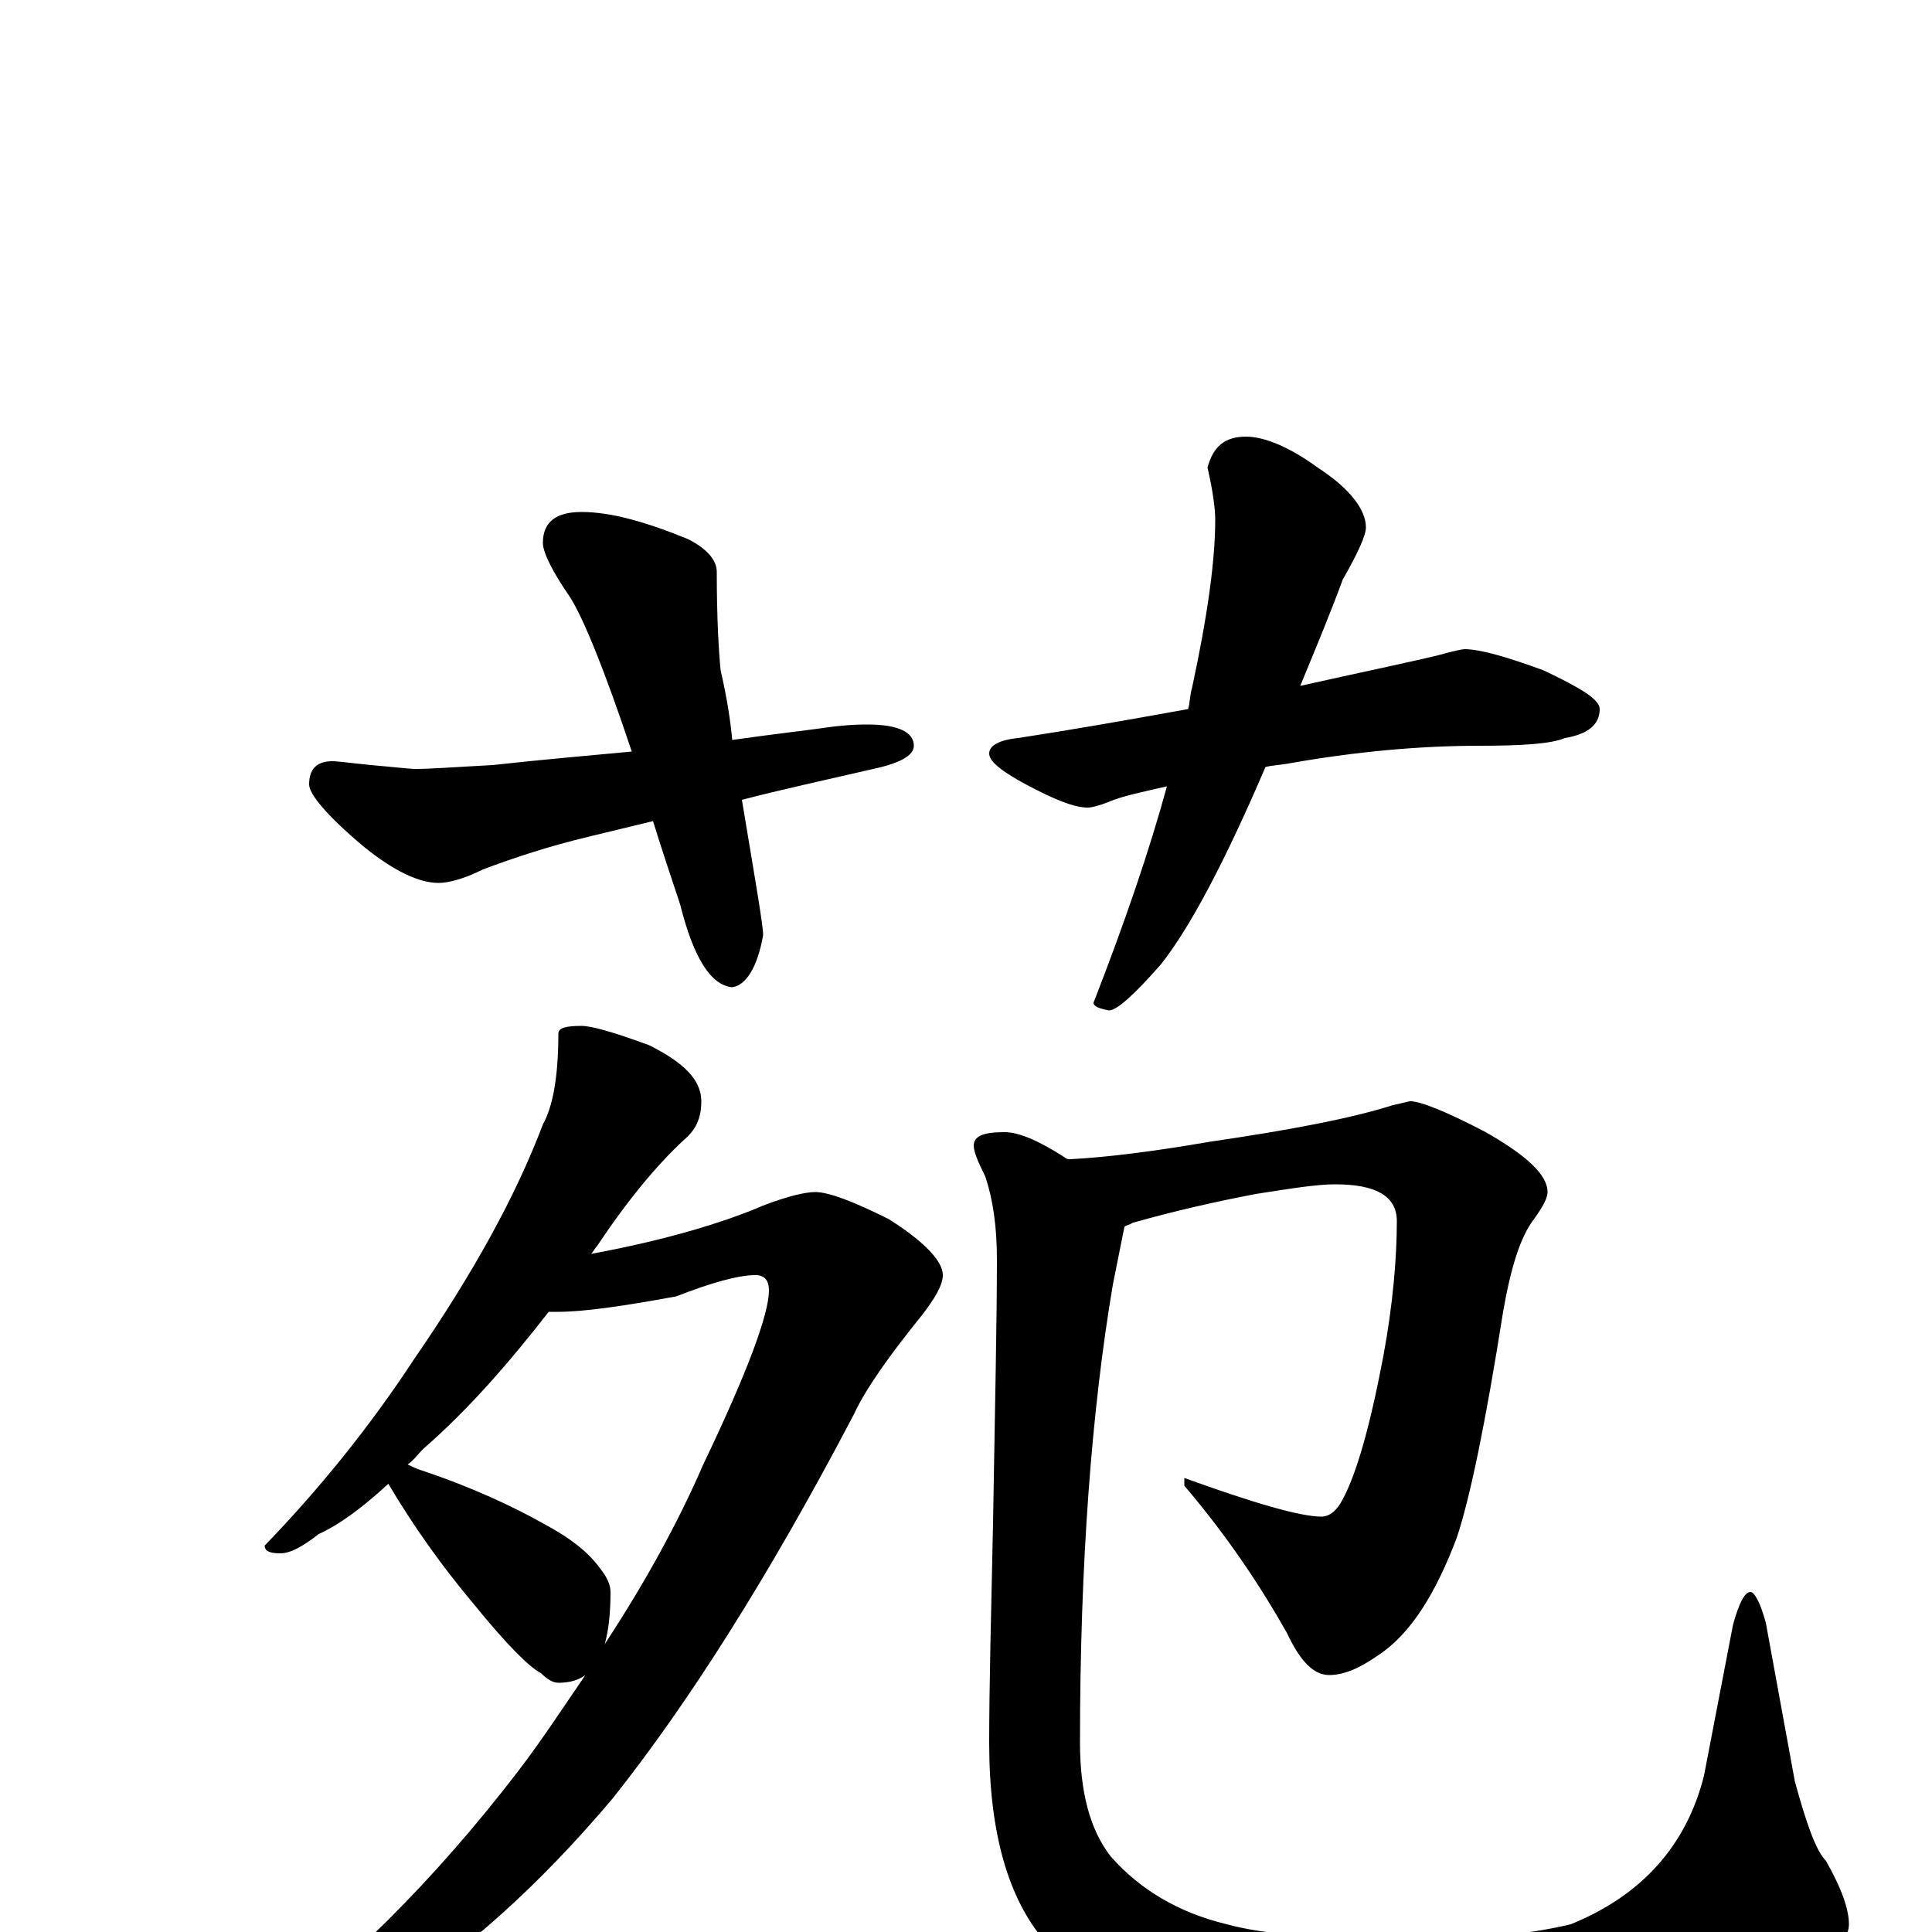 <?xml version="1.0" encoding="utf-8" ?>
<!DOCTYPE svg PUBLIC "-//W3C//DTD SVG 1.1//EN" "http://www.w3.org/Graphics/SVG/1.1/DTD/svg11.dtd">
<svg version="1.1" id="Layer_1" xmlns="http://www.w3.org/2000/svg" xmlns:xlink="http://www.w3.org/1999/xlink" x="0px" y="145px" width="1000px" height="1000px" viewBox="0 0 1000 1000" enable-background="new 0 0 1000 1000" xml:space="preserve">
<g id="Layer_1">
<path id="glyph" transform="matrix(1 0 0 -1 0 1000)" d="M301,735C316,735 334,730 356,721C366,716 371,710 371,704C371,680 372,663 373,653C376,640 378,628 379,617C400,620 418,622 432,624C441,625 446,625 449,625C465,625 473,621 473,614C473,609 466,605 452,602C426,596 403,591 384,586C391,544 395,521 395,516C392,499 386,490 379,489C368,490 359,504 352,532C347,547 342,562 338,575l-33,-8C284,562 266,556 250,550C240,545 232,543 227,543C217,543 204,549 188,562C169,578 160,589 160,594C160,602 164,606 172,606C175,606 182,605 192,604C204,603 212,602 215,602C223,602 236,603 255,604C282,607 306,609 327,611C313,653 302,680 295,691C286,704 281,714 281,719C281,730 288,735 301,735M645,774C654,774 667,769 682,758C699,747 707,736 707,727C707,723 703,714 695,700C688,681 680,662 673,645C709,653 733,658 745,661C752,663 757,664 758,664C766,664 780,660 799,653C818,644 828,638 828,633C828,625 822,620 810,618C803,615 788,614 766,614C735,614 702,611 668,605C663,604 659,604 655,603C634,554 616,520 601,501C587,485 578,477 574,477C569,478 566,479 566,481C582,522 595,560 604,593C591,590 581,588 574,585C569,583 565,582 563,582C556,582 546,586 531,594C518,601 512,606 512,610C512,614 517,617 527,618C553,622 582,627 615,633C616,637 616,641 617,644C625,681 629,710 629,731C629,736 628,745 625,758C628,769 634,774 645,774M301,469C306,469 317,466 336,459C354,450 363,441 363,430C363,421 360,415 354,410C340,397 325,379 309,355C308,354 307,352 306,351C344,358 374,367 395,376C408,381 417,383 422,383C429,383 442,378 460,369C479,357 488,347 488,340C488,335 484,328 477,319C460,298 448,281 442,268C398,184 356,118 317,69C279,24 240,-11 200,-36C165,-59 139,-70 121,-70C118,-70 117,-69 117,-66C117,-64 120,-61 127,-57C178,-20 225,27 268,83C281,100 292,117 303,133C299,130 294,129 289,129C286,129 283,131 280,134C274,137 262,149 245,170C229,189 214,210 201,232C188,220 176,211 165,206C156,199 150,196 145,196C140,196 137,197 137,200C165,229 191,261 214,296C245,341 267,381 281,418C286,427 289,442 289,465C289,468 293,469 301,469M211,242C213,241 215,240 218,239C245,230 266,220 282,211C295,204 304,197 310,189C314,184 316,180 316,176C316,165 315,156 313,149C334,181 351,212 364,242C387,290 398,320 398,332C398,337 396,340 391,340C382,340 368,336 350,329C323,324 302,321 289,321C288,321 286,321 284,321C263,294 242,270 219,250C216,247 214,244 211,242M730,430C735,430 748,425 769,414C790,402 801,392 801,383C801,380 799,376 794,369C787,360 782,344 778,321C769,264 761,225 754,204C743,175 730,154 713,143C703,136 695,133 688,133C680,133 673,140 666,155C653,178 636,204 613,231l0,4C649,222 673,215 684,215C688,215 692,218 695,224C702,237 709,261 716,298C721,325 723,349 723,368C723,381 712,387 691,387C682,387 669,385 650,382C629,378 607,373 586,367C585,366 583,366 582,365C581,360 579,350 576,335C565,270 559,191 559,98C559,73 564,53 575,39C590,22 610,10 635,4C653,-1 685,-4 732,-4C765,-4 792,-1 813,4C850,19 873,45 882,81l15,78C900,170 903,176 906,176C908,176 911,171 914,160l15,-82C935,56 940,42 945,37C953,23 957,12 957,4C957,-2 952,-10 942,-20C929,-32 905,-43 872,-52C833,-61 792,-66 748,-66C710,-66 672,-62 634,-53C593,-44 562,-28 541,-5C522,17 512,51 512,98C512,127 513,165 514,212C515,271 516,317 516,348C516,365 514,379 510,391C506,399 504,404 504,407C504,412 509,414 520,414C527,414 537,410 551,401C552,400 553,400 554,400C573,401 597,404 626,409C667,415 699,421 721,428C726,429 729,430 730,430z"/>
</g>
</svg>
